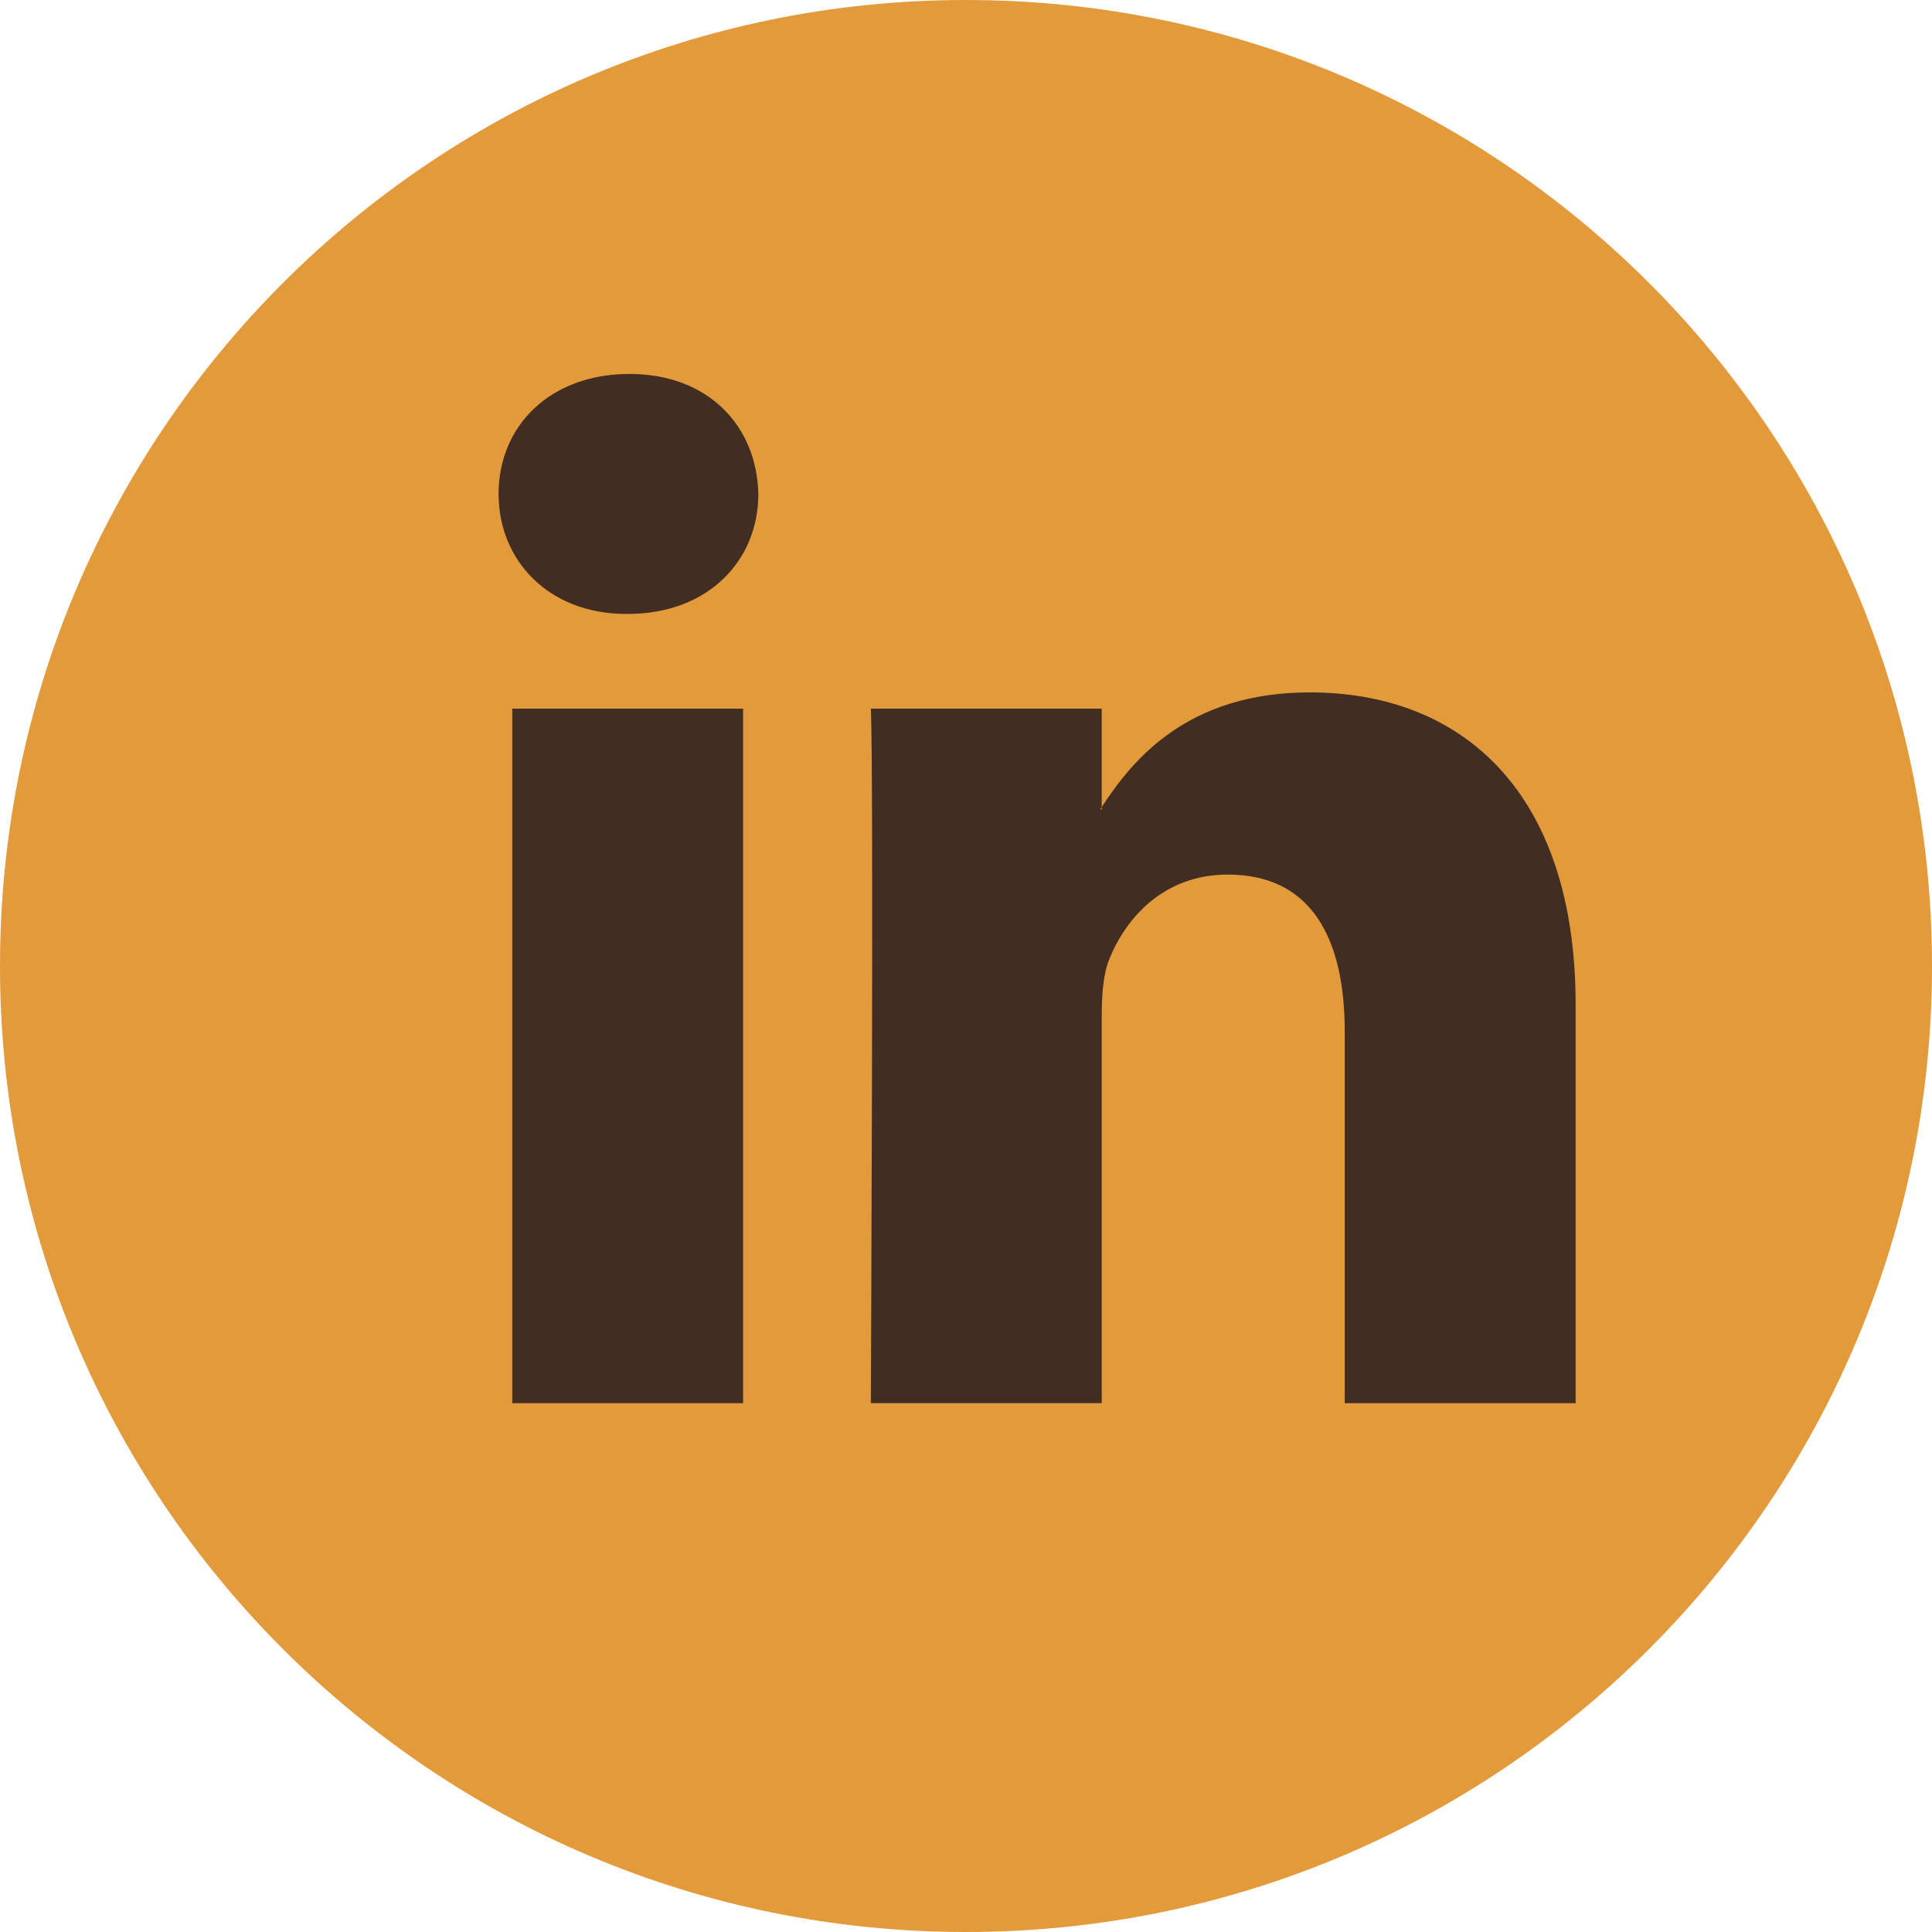 <svg width="31" height="31" viewBox="0 0 31 31" fill="none" xmlns="http://www.w3.org/2000/svg">
<path d="M15.5 31C24.06 31 31 24.06 31 15.5C31 6.94 24.06 0 15.5 0C6.94 0 0 6.94 0 15.5C0 24.06 6.94 31 15.5 31Z" fill="#E39A3B"/>
<path d="M25.282 16.124V22.515H21.577V16.552C21.577 15.056 21.042 14.033 19.701 14.033C18.677 14.033 18.069 14.722 17.8 15.388C17.703 15.626 17.678 15.957 17.678 16.291V22.514H13.973C13.973 22.514 14.022 12.417 13.973 11.371H17.678V12.95C17.671 12.963 17.66 12.975 17.653 12.987H17.678V12.95C18.17 12.193 19.049 11.11 21.017 11.11C23.455 11.11 25.282 12.702 25.282 16.124ZM10.097 6C8.829 6 8 6.832 8 7.925C8 8.995 8.805 9.851 10.048 9.851H10.072C11.364 9.851 12.168 8.995 12.168 7.925C12.143 6.832 11.364 6 10.097 6ZM8.22 22.515H11.924V11.371H8.22V22.515Z" fill="#412D22"/>
</svg>
